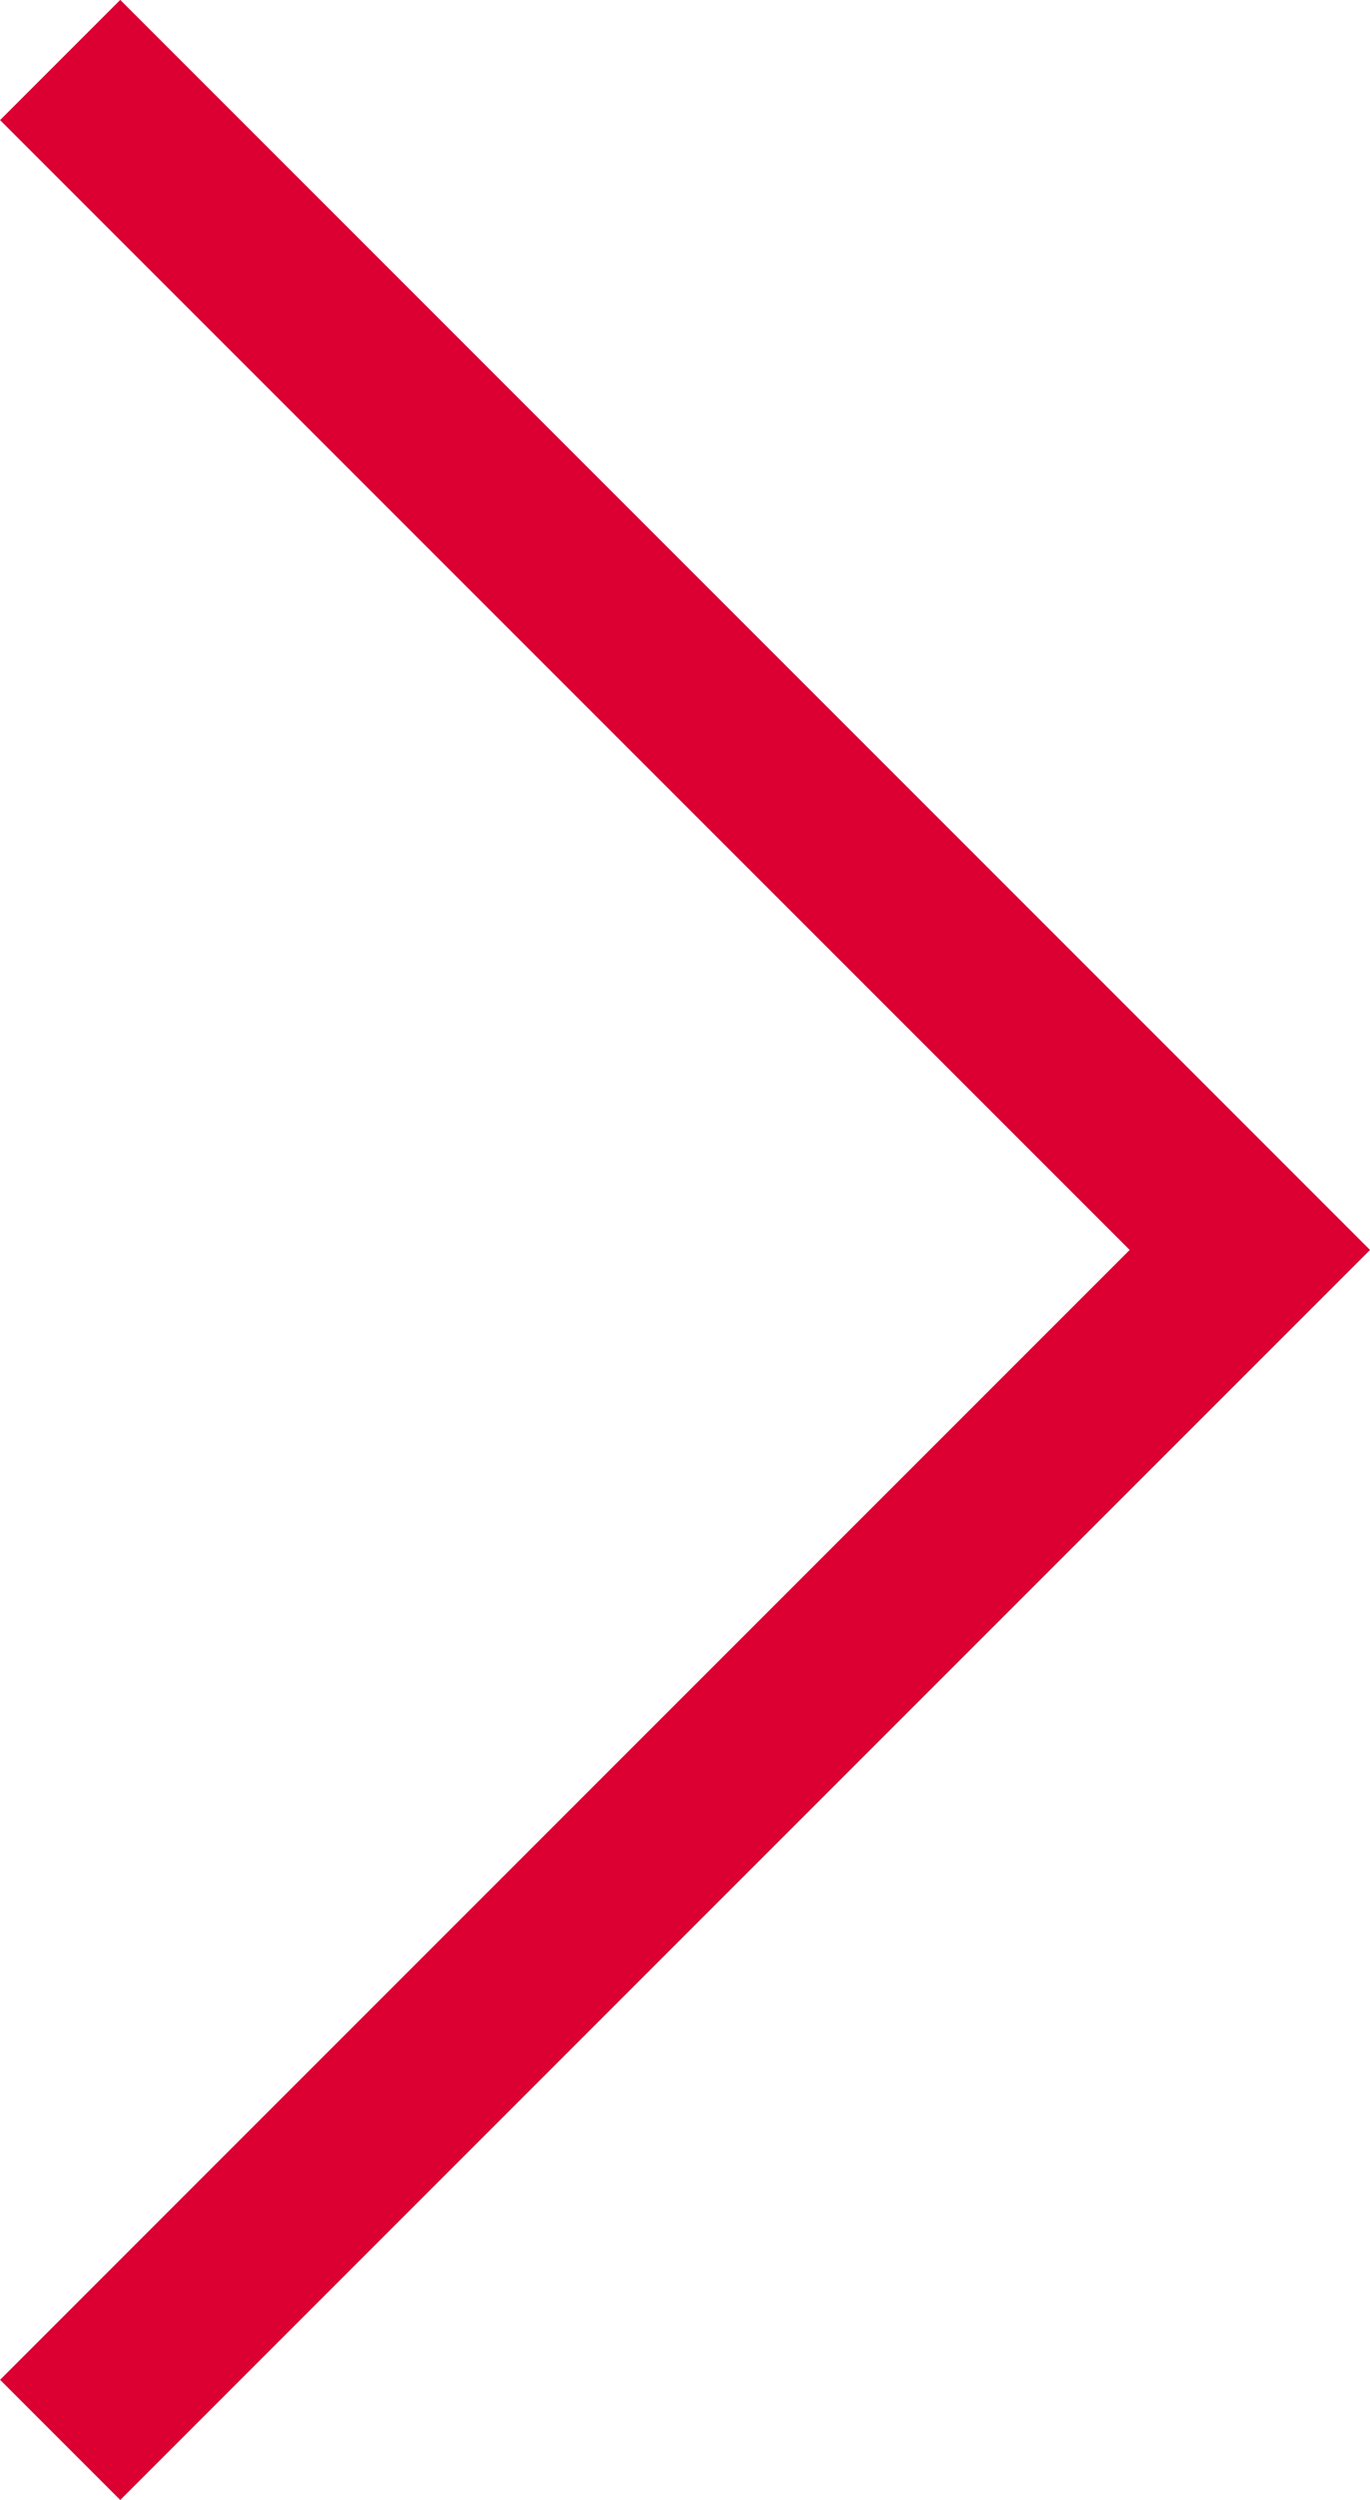 <svg xmlns="http://www.w3.org/2000/svg" width="8.061" height="14.707" viewBox="0 0 8.061 14.707">
  <path id="Path_548" data-name="Path 548" d="M1524.669,434.479l7,7-7,7" transform="translate(-1524.315 -434.126)" fill="none" stroke="#DC0032" stroke-width="1"/>
</svg>
